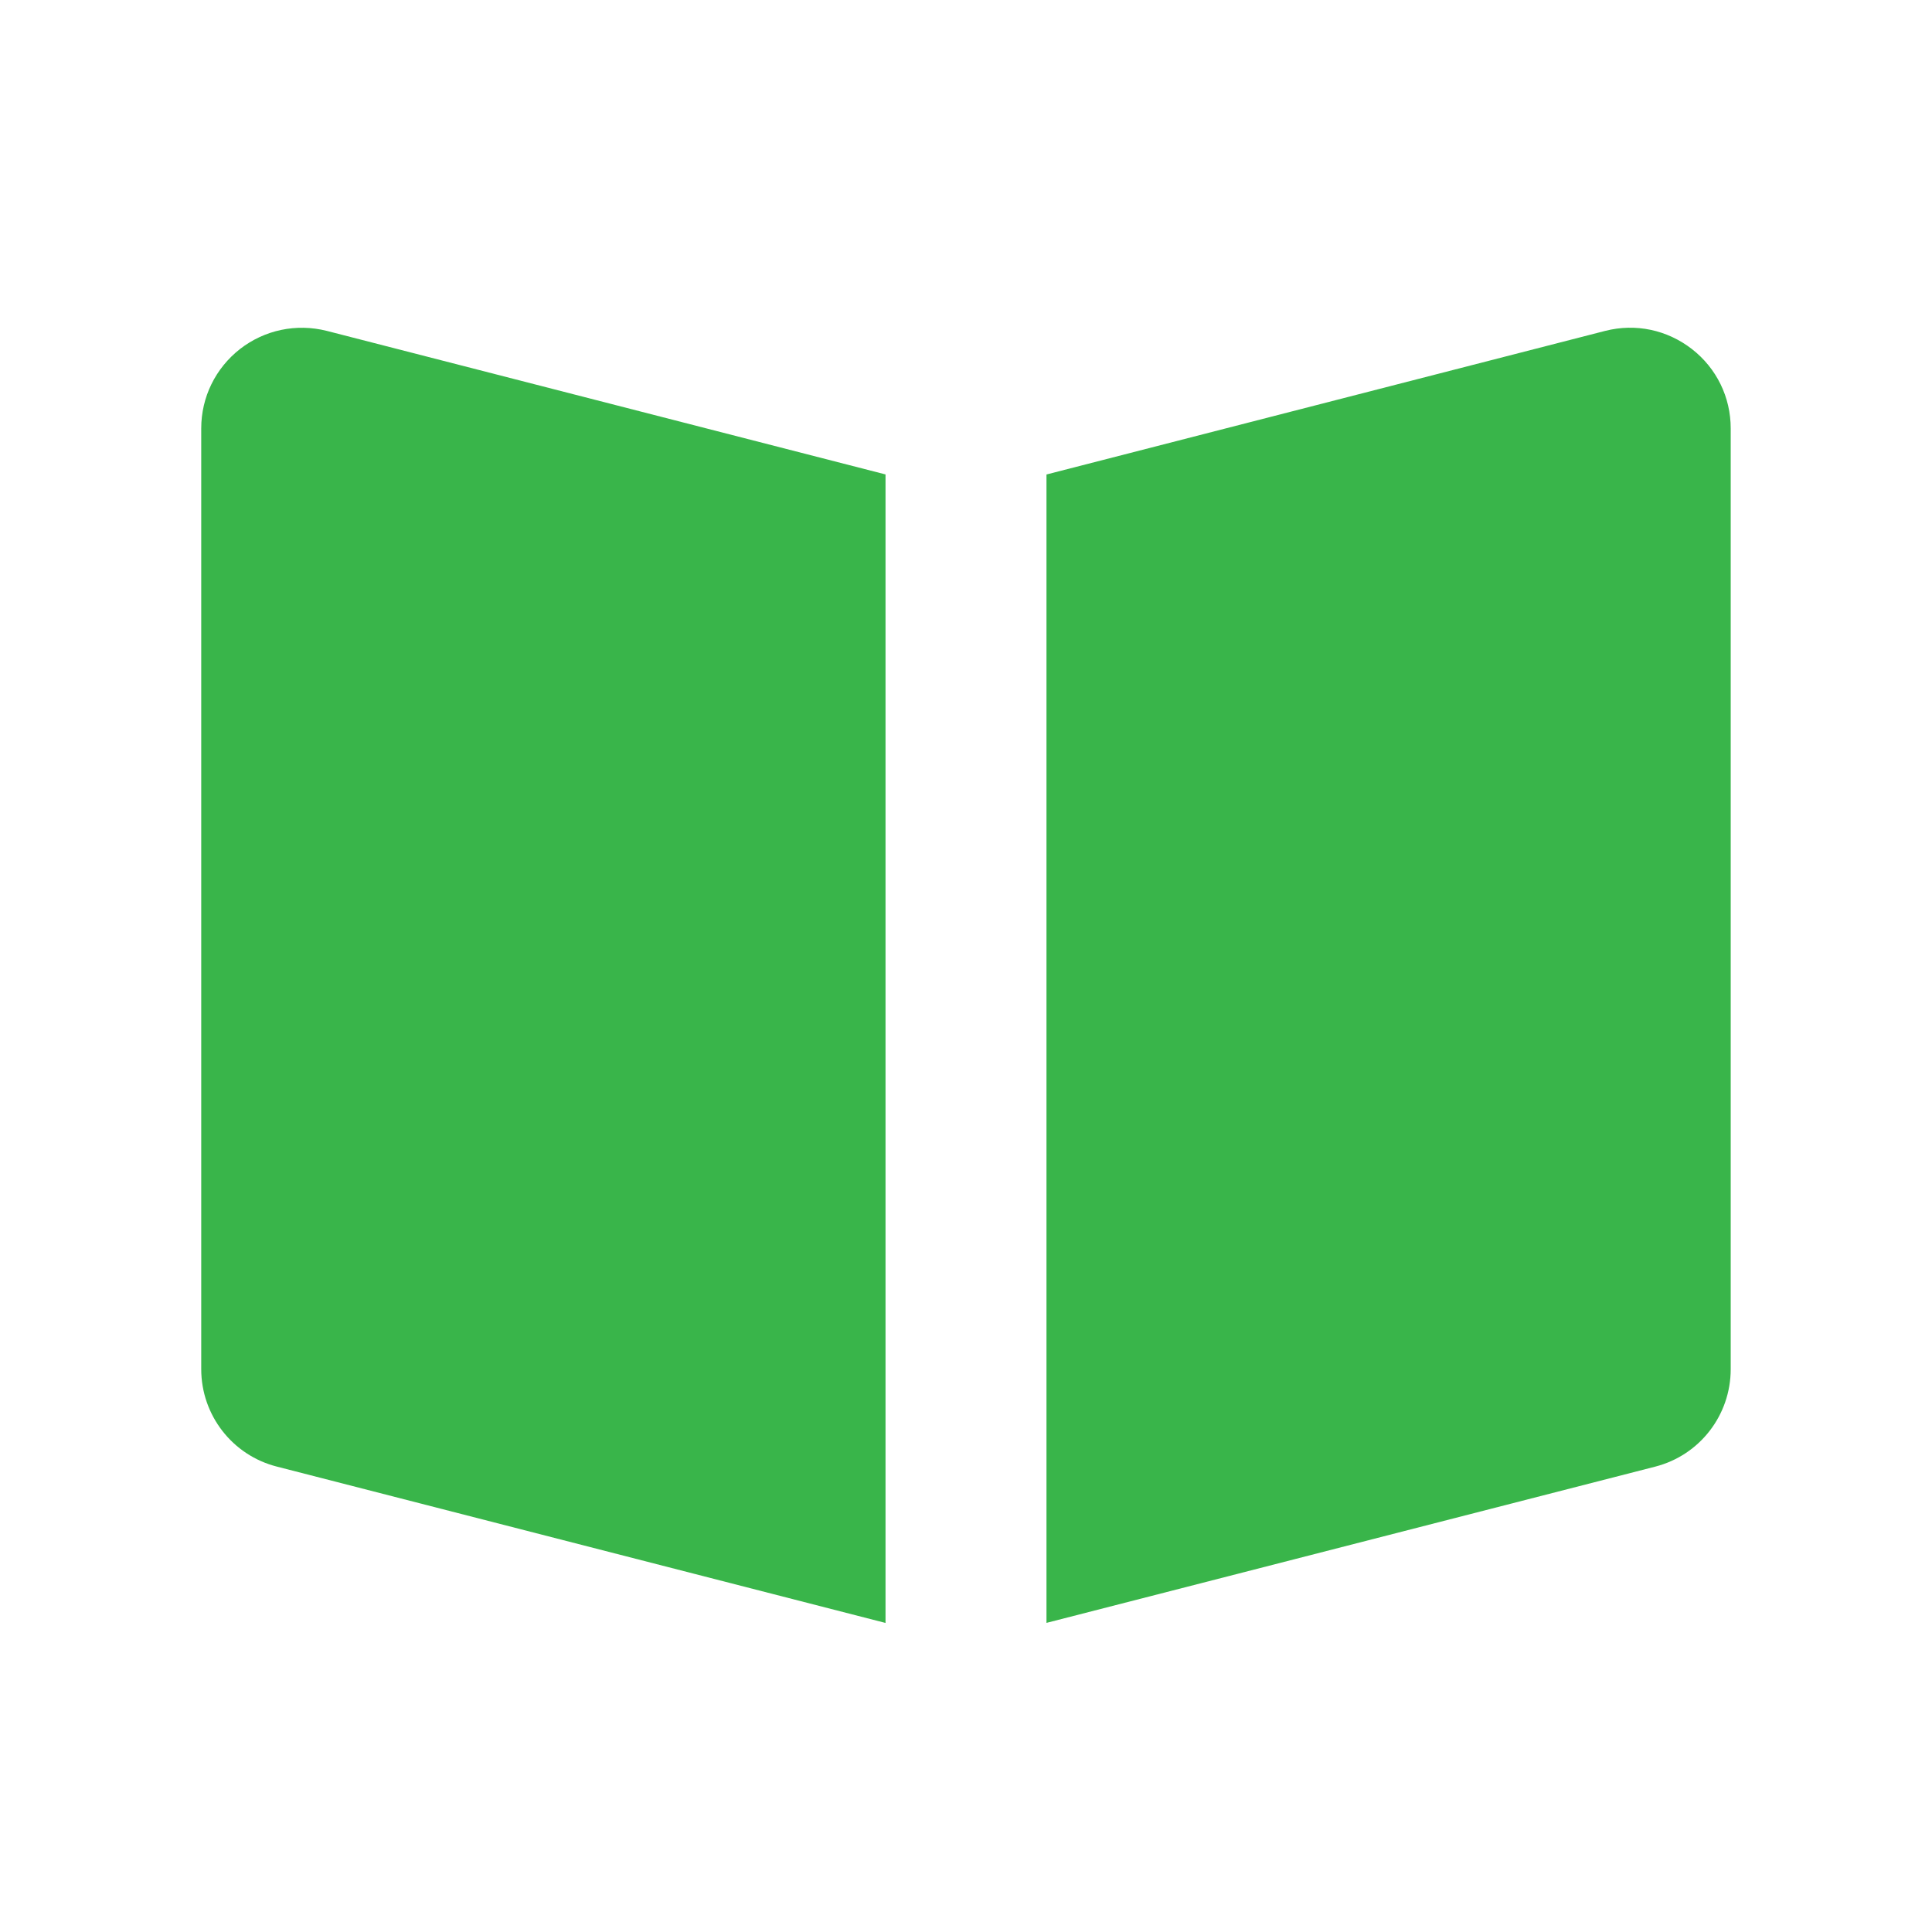 <svg width="32" height="32" viewBox="0 0 32 32" fill="none" xmlns="http://www.w3.org/2000/svg">
    <path fill-rule="evenodd" clip-rule="evenodd" d="M26.585 5.481C27.093 5.351 27.614 5.464 28.023 5.781C28.433 6.1 28.666 6.58 28.666 7.096V22.677C28.666 23.439 28.153 24.103 27.416 24.292L17.333 26.88V7.859L26.585 5.481ZM5.411 5.48L14.667 7.858V26.881L4.584 24.291C3.848 24.103 3.333 23.439 3.333 22.677V7.096C3.333 6.579 3.568 6.1 3.976 5.78C4.384 5.464 4.908 5.354 5.411 5.48Z" fill="#39B54A"/>
</svg>
